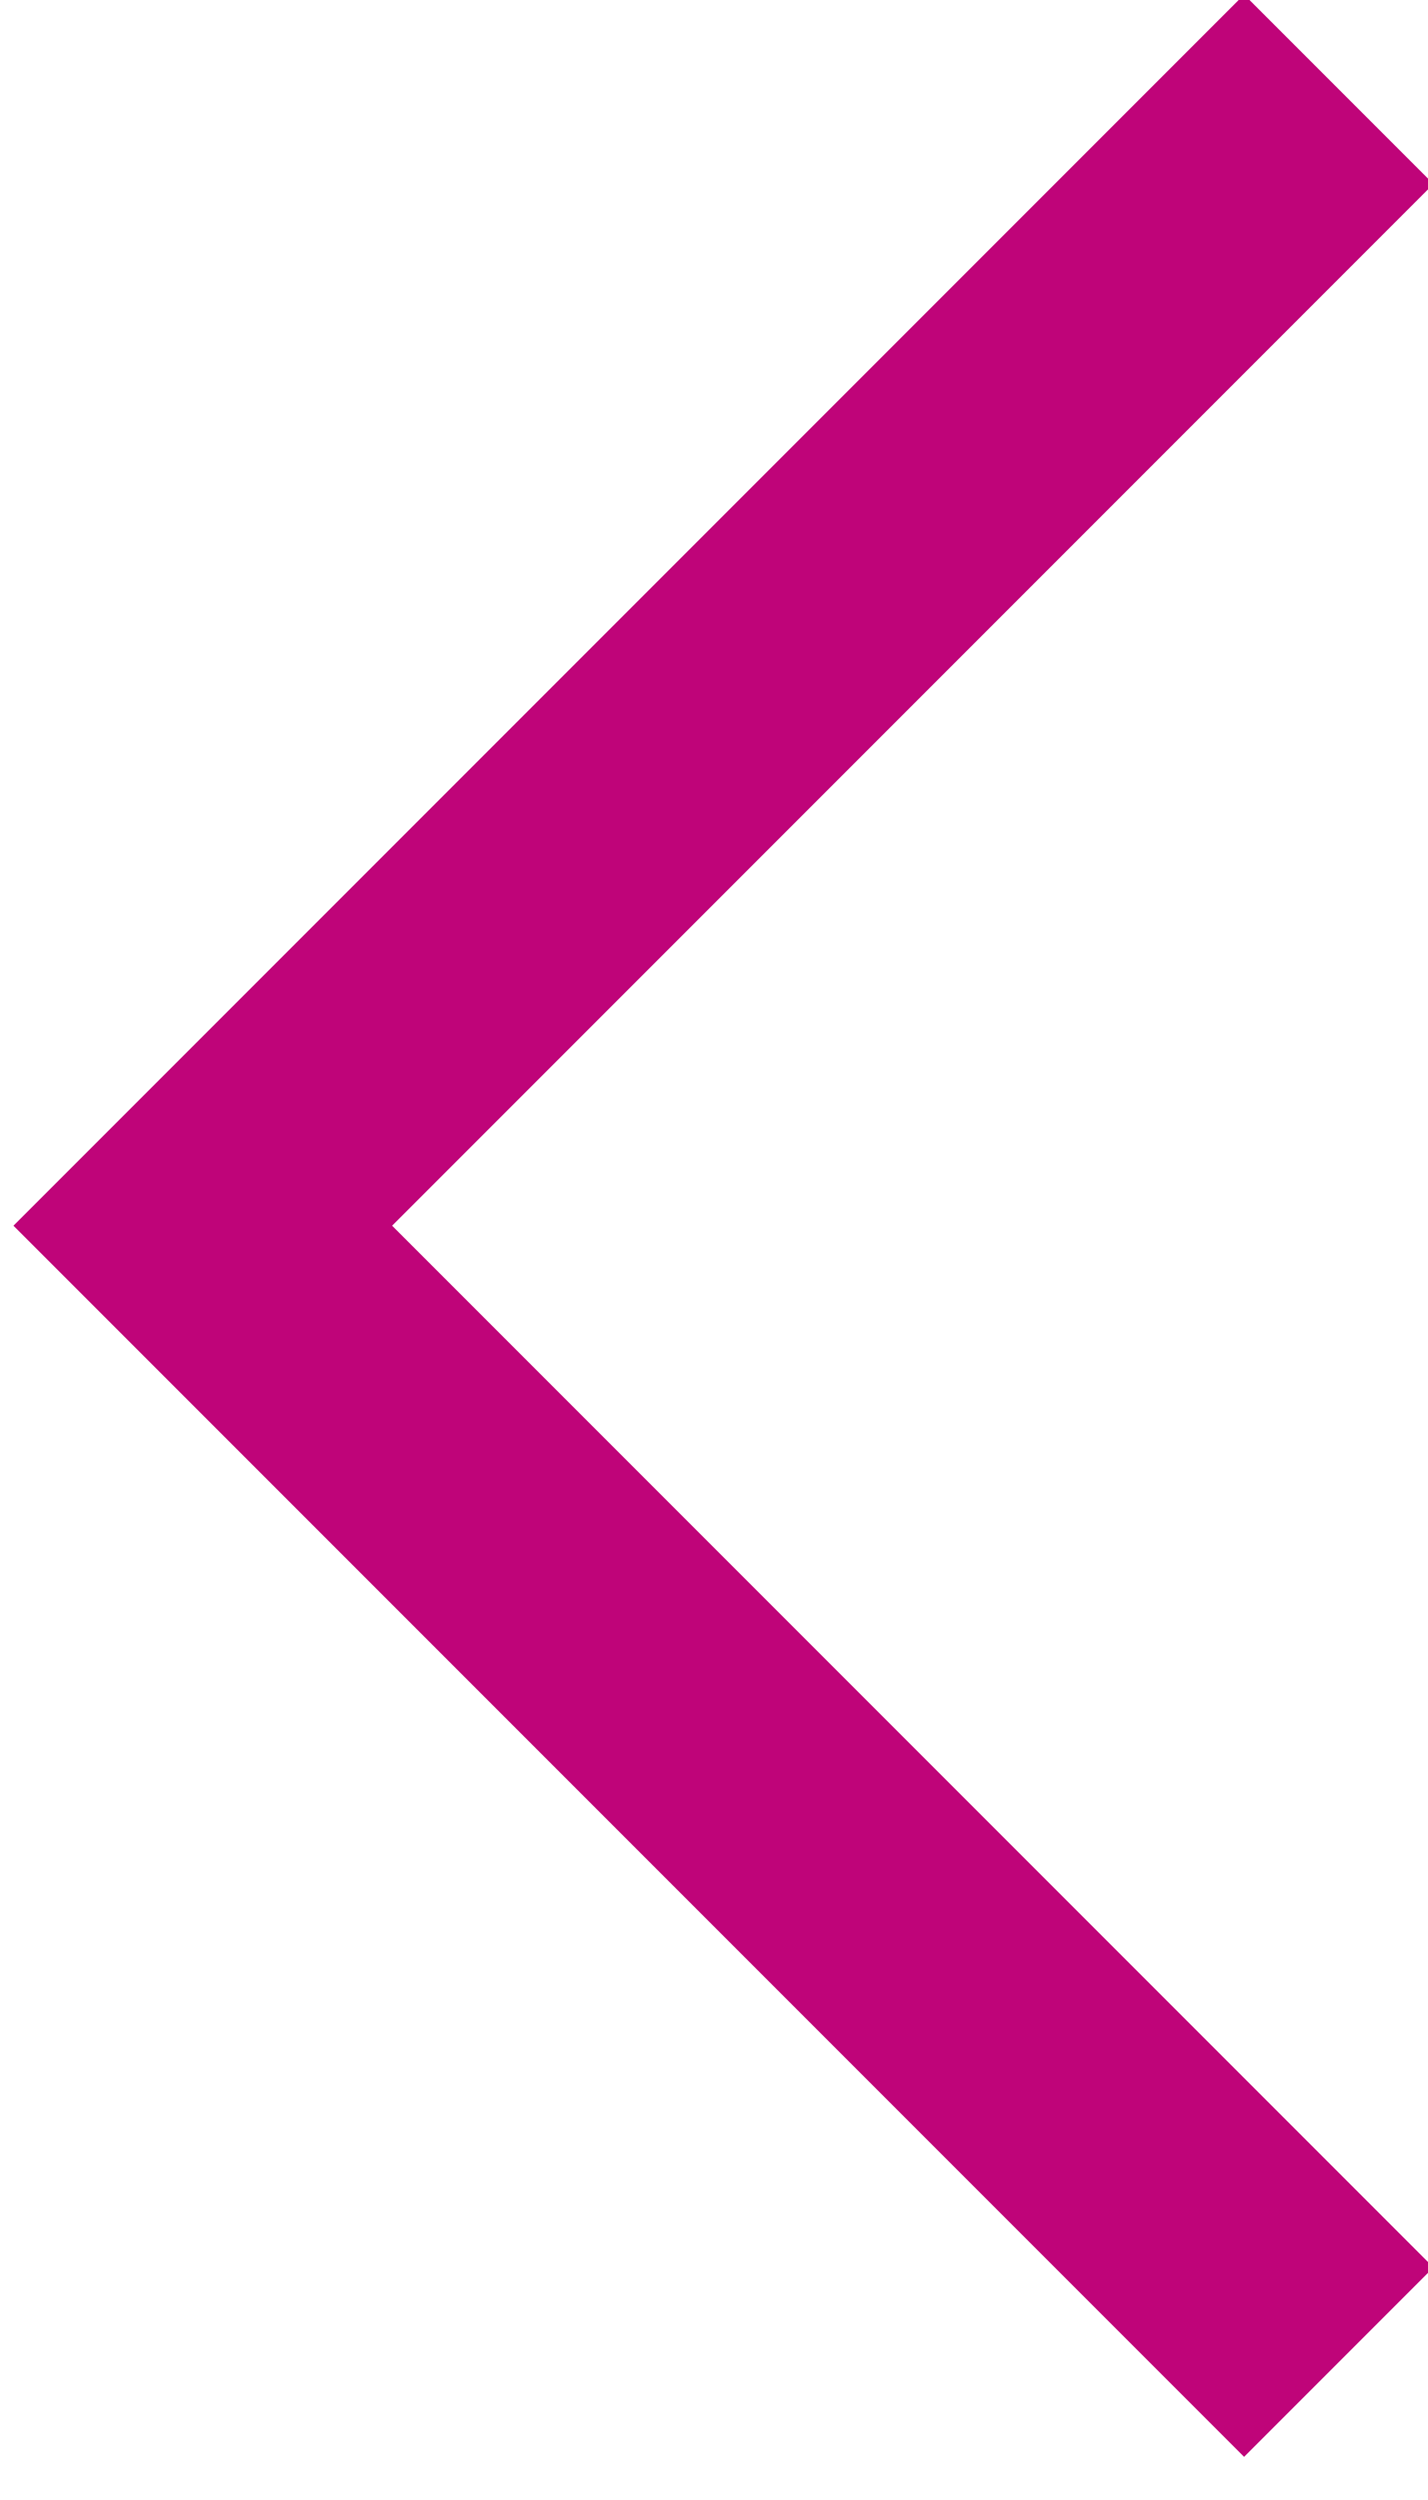 <svg xmlns="http://www.w3.org/2000/svg" width="16" height="28" viewBox="0 0 16 28">
  <polyline fill="none" stroke="#bf0479" stroke-width="3" points="4 3.728 22 3.728 22 21.728" transform="scale(-1 1) rotate(45 -2.207 -20.571)"/>
</svg>
